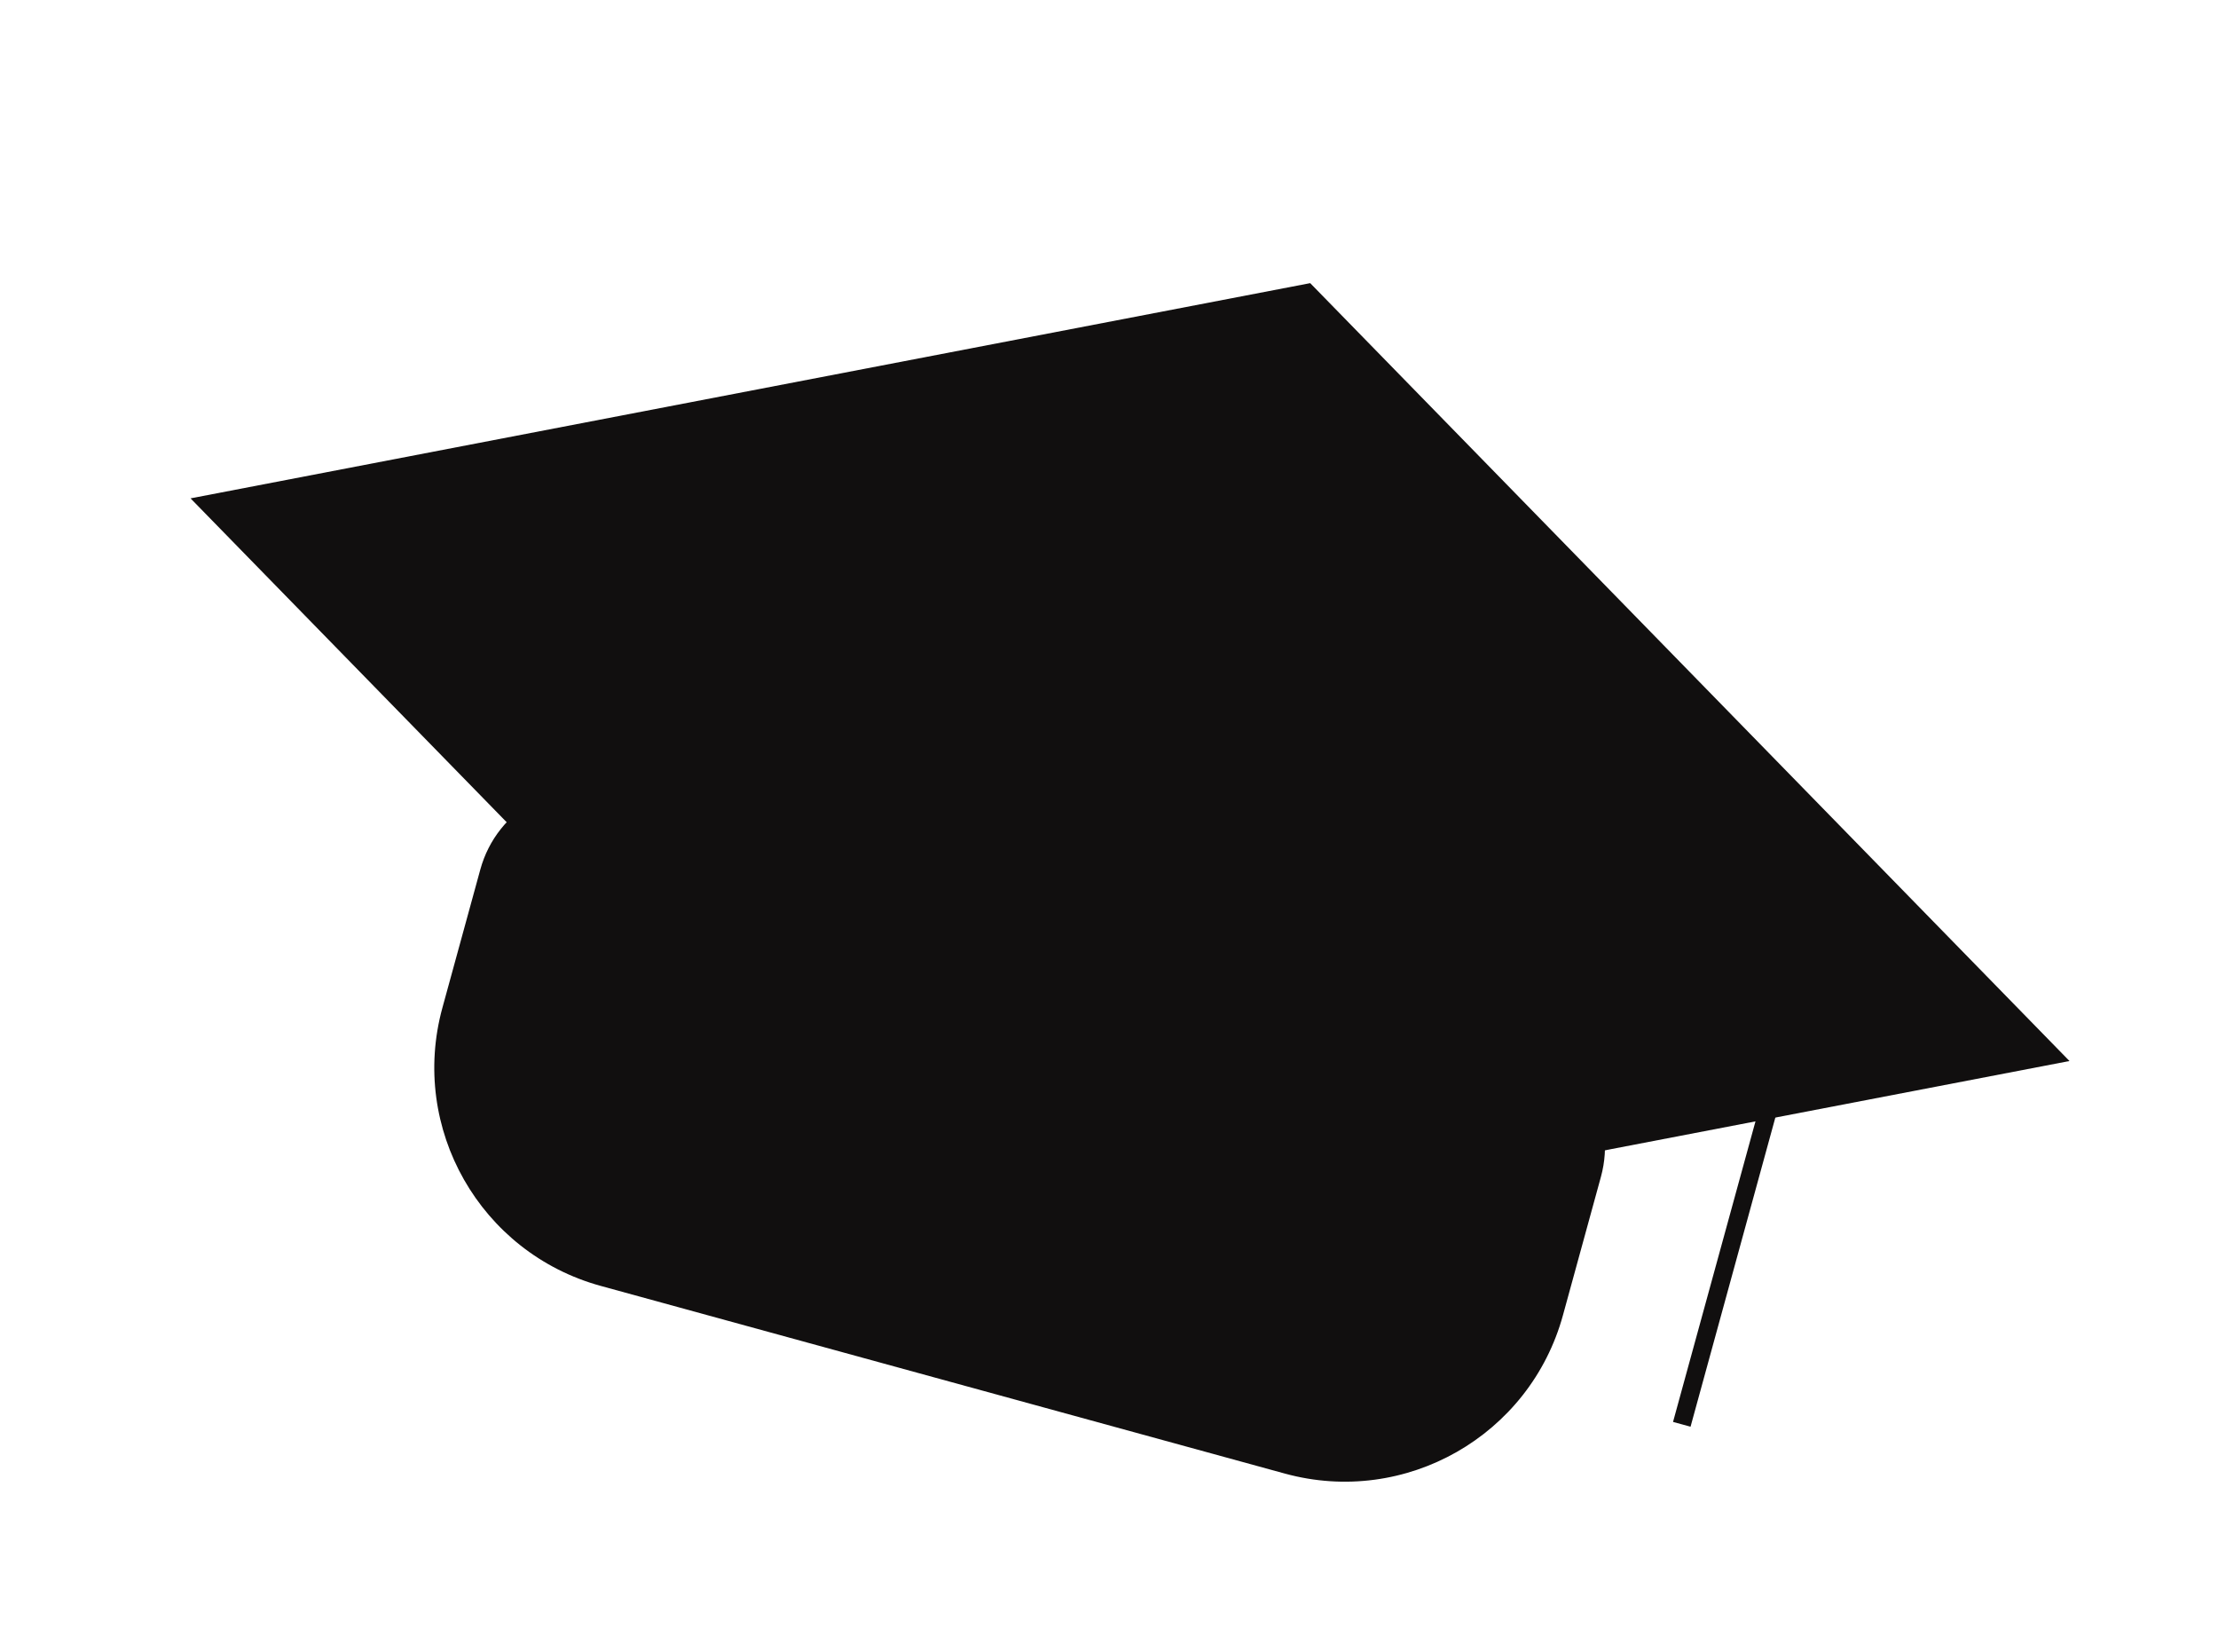 <svg width="98" height="73" viewBox="0 0 98 73" fill="none" xmlns="http://www.w3.org/2000/svg">
<path d="M21.223 38.415C21.954 35.752 24.705 34.185 27.368 34.915L67.236 45.851C69.899 46.582 71.466 49.333 70.735 51.996L69.058 58.108C67.598 63.435 62.096 66.568 56.77 65.107L26.545 56.816C21.219 55.355 18.086 49.853 19.547 44.527L21.223 38.415Z" fill="#110F0F"/>
<path d="M8.419 22.019L57.89 12.51L91.438 46.879L41.967 56.388L8.419 22.019Z" fill="#110F0F"/>
<rect x="23.972" y="25.002" width="34.851" height="0.55" transform="rotate(-10.861 23.972 25.002)" fill="#110F0F"/>
<rect x="16.066" y="26.481" width="5.064" height="0.55" transform="rotate(-10.861 16.066 26.481)" fill="#110F0F"/>
<rect x="78.505" y="46.114" width="0.802" height="17.328" transform="rotate(15.339 78.505 46.114)" fill="#110F0F"/>
</svg>
